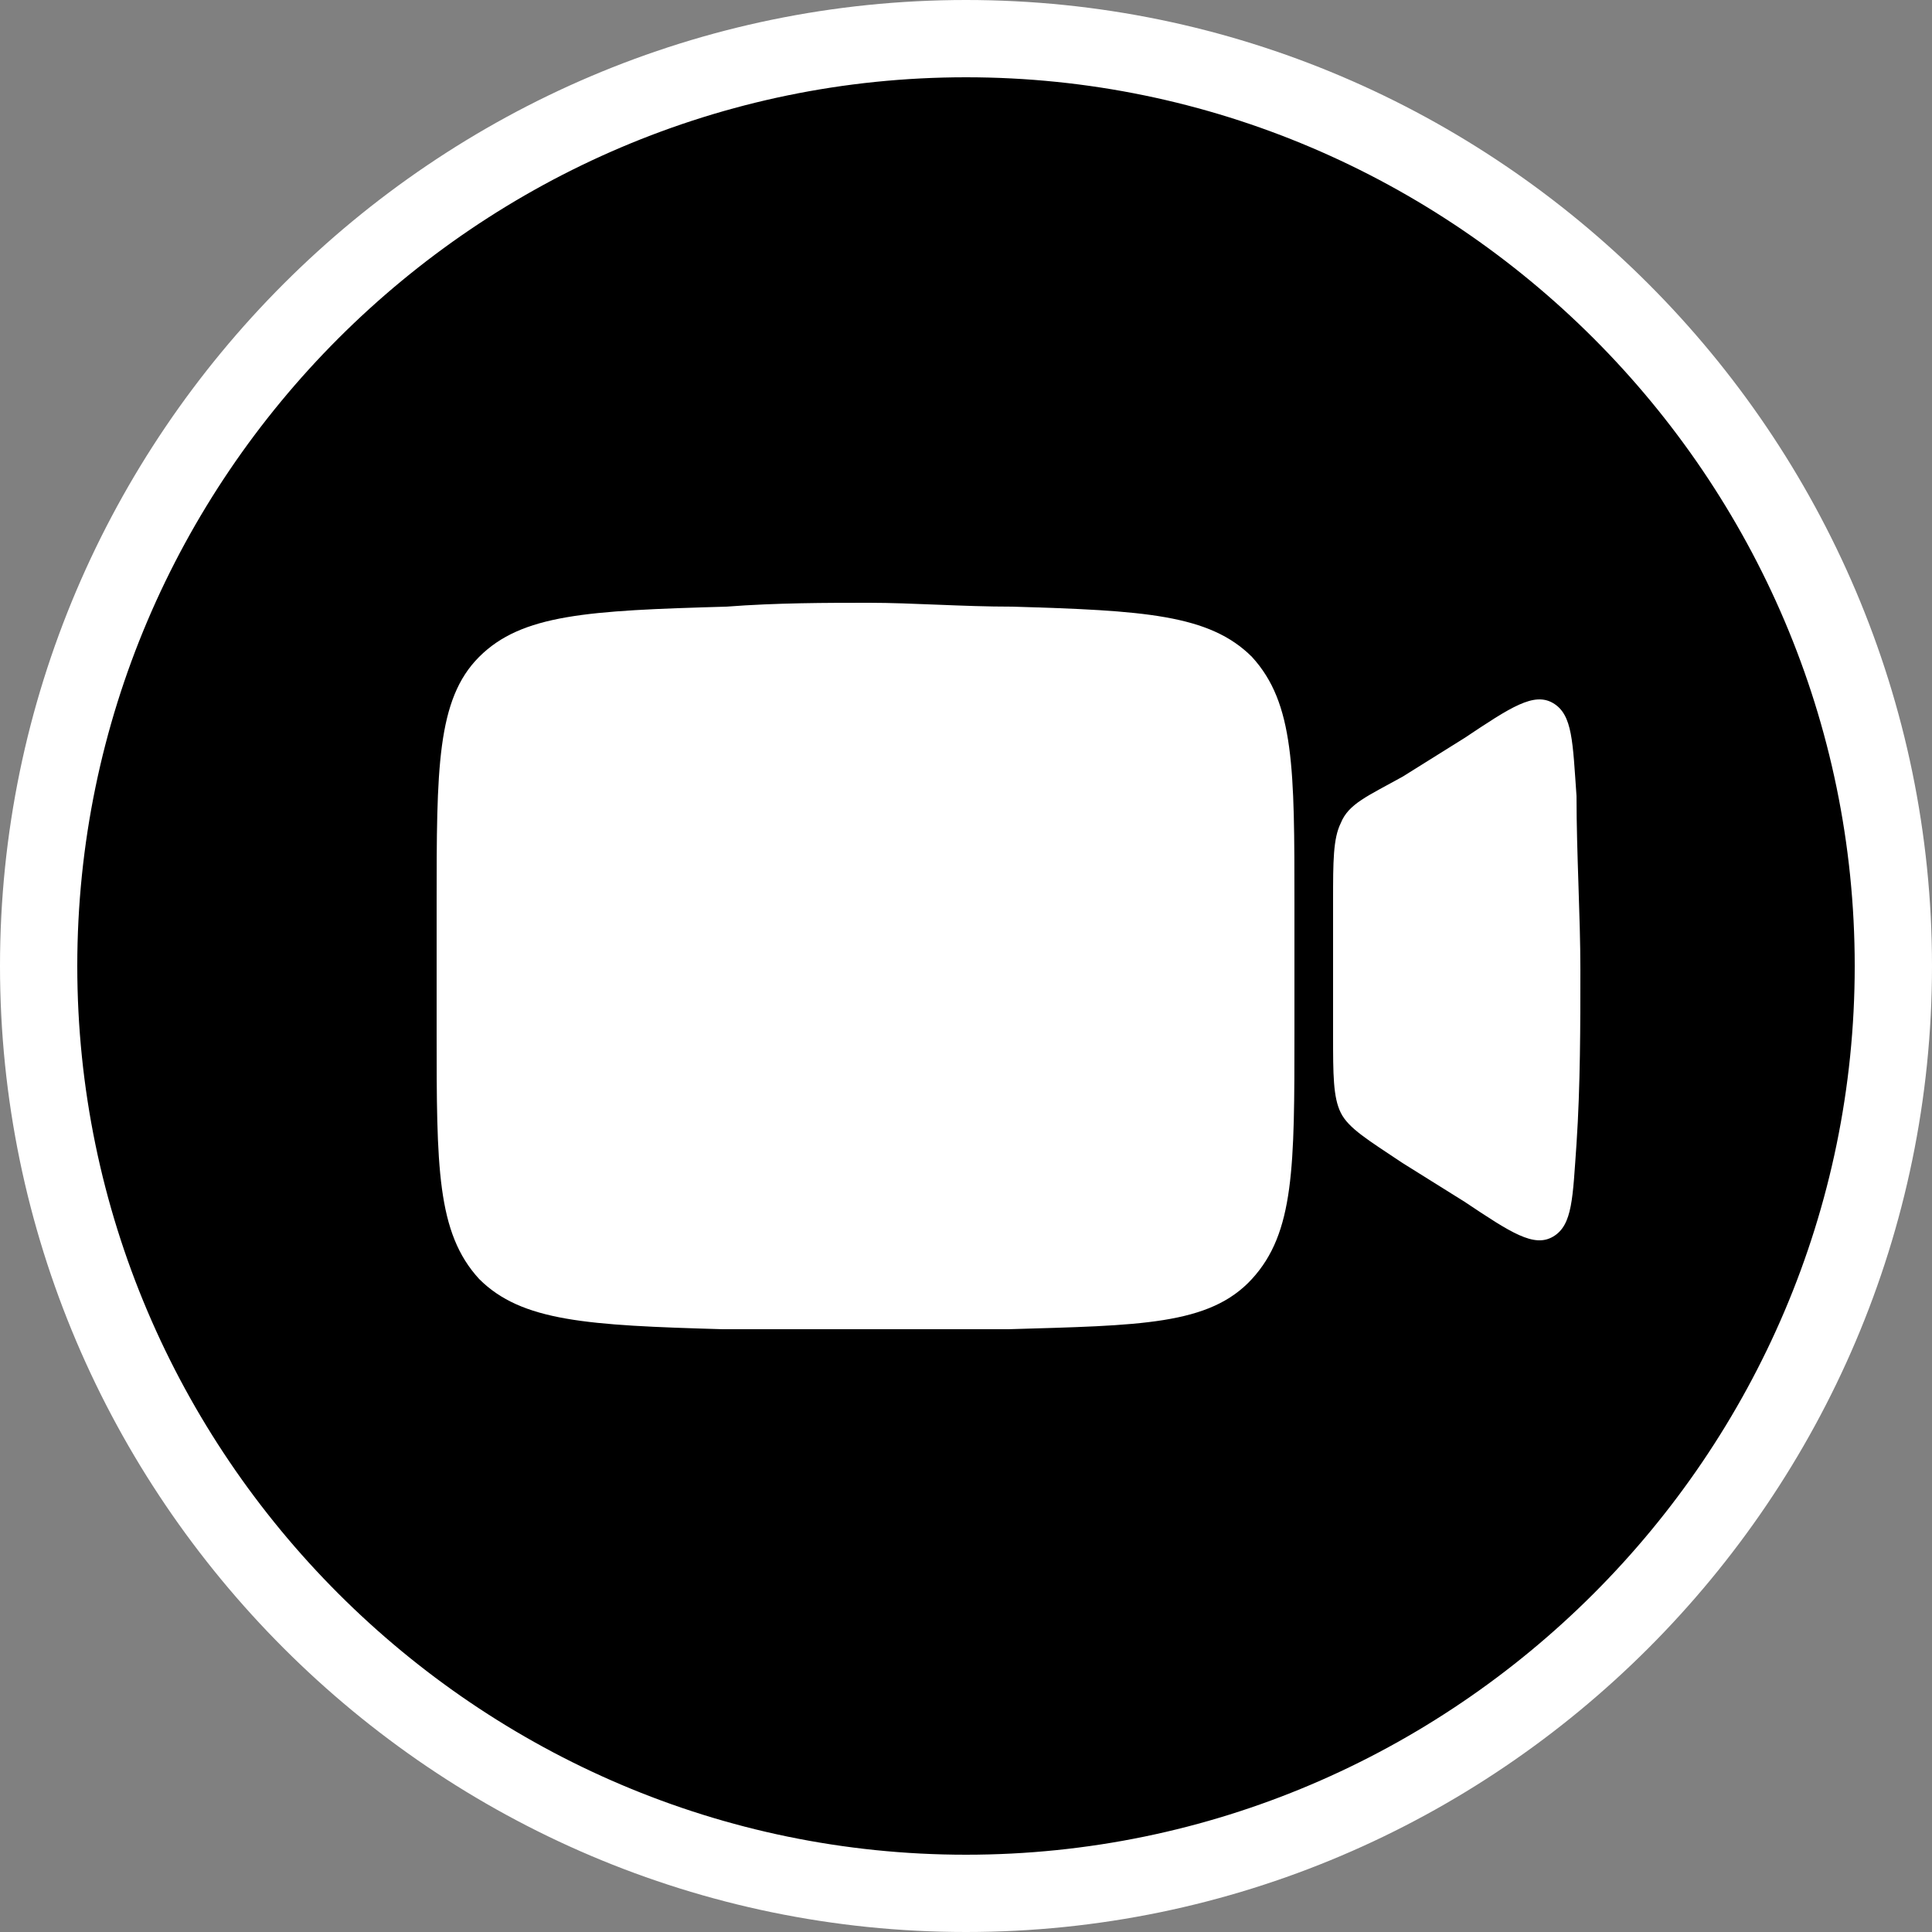 <?xml version="1.0" encoding="utf-8"?>
<!-- Generator: Adobe Illustrator 23.0.3, SVG Export Plug-In . SVG Version: 6.00 Build 0)  -->
<svg version="1.1" id="Layer_1" xmlns="http://www.w3.org/2000/svg" xmlns:xlink="http://www.w3.org/1999/xlink" x="0px" y="0px"
	 viewBox="0 0 50 50" style="enable-background:new 0 0 50 50;" xml:space="preserve">
<rect x="0" y="0" width="50" height="50" fill="#808080" stroke="none"/>
<style type="text/css">
	.st0{stroke:#FFFFFF;stroke-width:2;stroke-miterlimit:10;}
	.st1{fill-rule:evenodd;clip-rule:evenodd;fill:#FFFFFF;}
</style>
<path class="st0" d="M25,49C11.8,49,1,38.2,1,25S11.8,1,25,1s24,10.8,24,24S38.2,49,25,49z"/>
<path class="st1" d="M12.4,17c-1.1,1.1-1.1,2.9-1.1,6.4v3.3c0,3.5,0,5.2,1.1,6.4c1.1,1.1,2.8,1.2,6.3,1.3c1.3,0,2.6,0,3.7,0
	s2.4,0,3.7,0c3.4-0.1,5.2-0.1,6.3-1.3s1.1-2.9,1.1-6.4v-3.3c0-3.5,0-5.2-1.1-6.4c-1.1-1.1-2.8-1.2-6.2-1.3c-1.3,0-2.6-0.1-3.7-0.1
	s-2.4,0-3.7,0.1C15.2,15.8,13.5,15.9,12.4,17z M34.7,21.3c-0.2,0.4-0.2,1-0.2,2v3.5c0,1,0,1.6,0.2,2s0.7,0.7,1.6,1.3l1.6,1
	c1.2,0.8,1.8,1.2,2.3,0.9c0.5-0.3,0.5-1,0.6-2.4c0.1-1.5,0.1-3.1,0.1-4.5s-0.1-3-0.1-4.5c-0.1-1.4-0.1-2.1-0.6-2.4
	c-0.5-0.3-1.1,0.1-2.3,0.9l-1.6,1C35.4,20.6,34.9,20.8,34.7,21.3L34.7,21.3z"/>
</svg>
